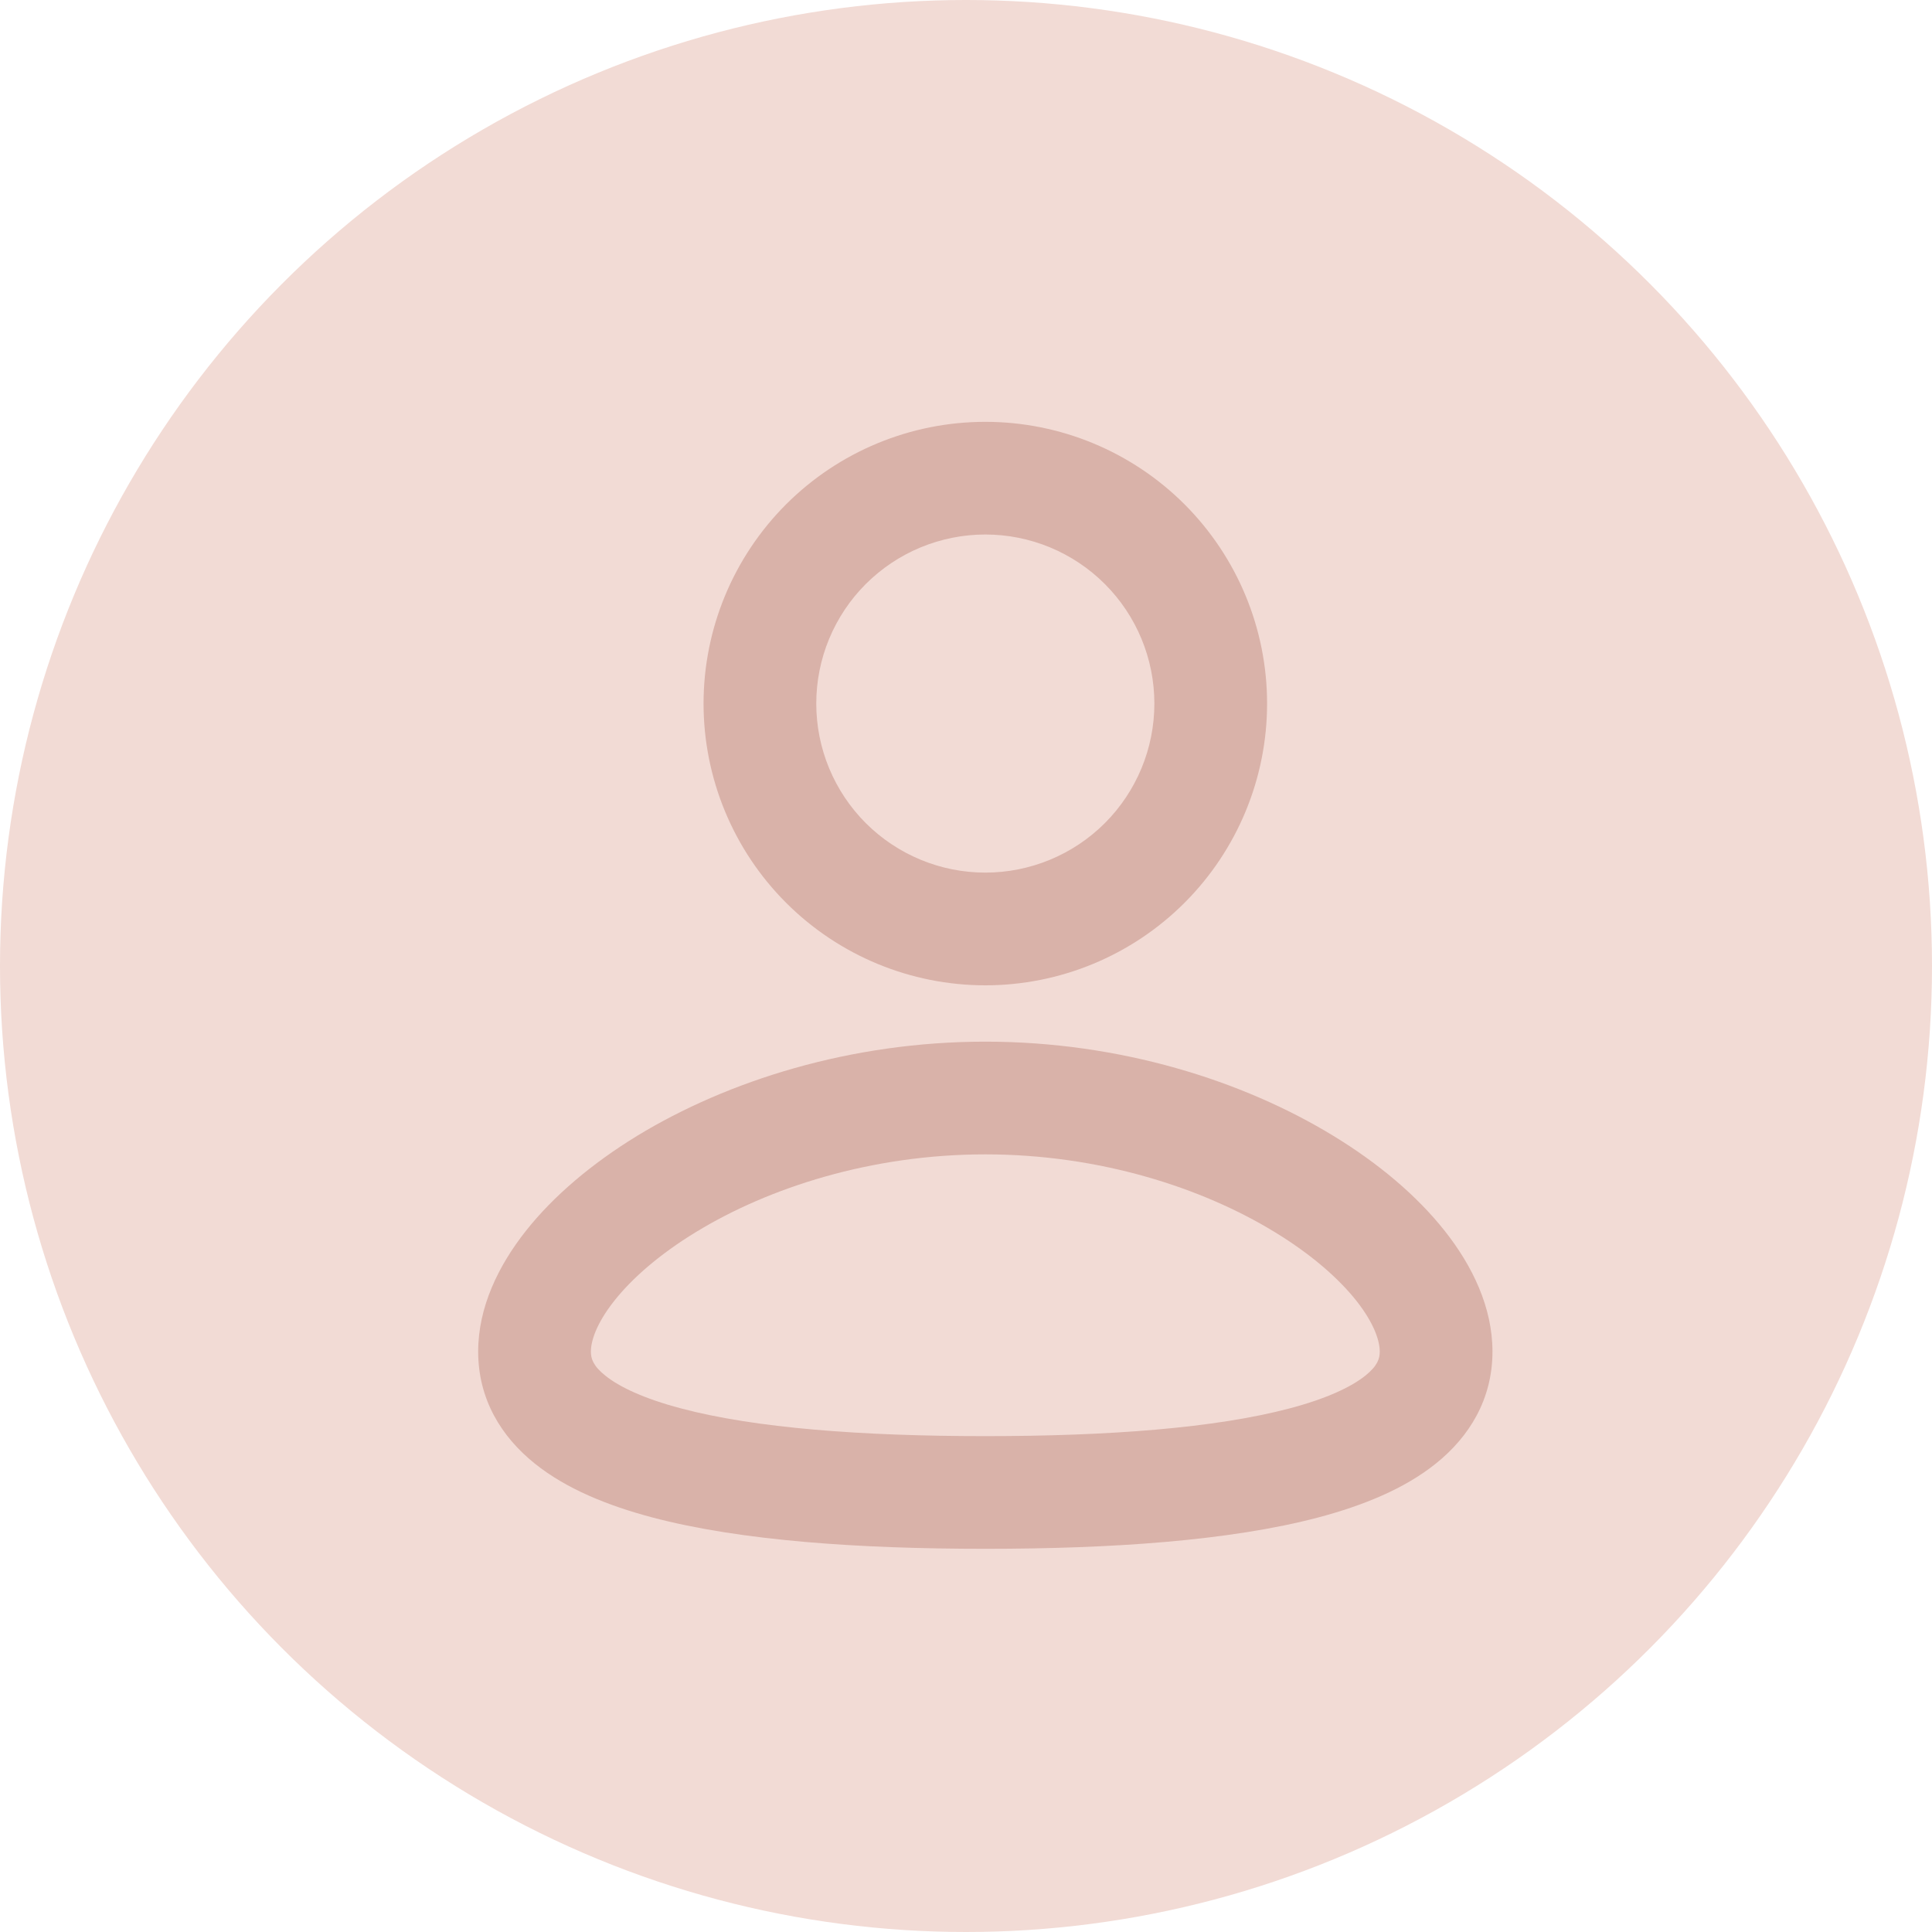 <svg width="50" height="50" viewBox="0 0 50 50" fill="none" xmlns="http://www.w3.org/2000/svg">
<circle cx="25" cy="25" r="25" fill="#F2DBD5"/>
<g clip-path="url(#clip0_68_2)">
<path fill-rule="evenodd" clip-rule="evenodd" d="M25.5 26.958C28.994 26.958 32.172 27.97 34.51 29.397C35.676 30.108 36.674 30.948 37.394 31.861C38.103 32.758 38.625 33.831 38.625 34.979C38.625 36.211 38.026 37.183 37.162 37.875C36.346 38.532 35.268 38.966 34.123 39.27C31.822 39.878 28.751 40.083 25.5 40.083C22.249 40.083 19.178 39.879 16.877 39.27C15.732 38.966 14.654 38.532 13.838 37.875C12.973 37.181 12.375 36.211 12.375 34.979C12.375 33.831 12.897 32.758 13.606 31.86C14.326 30.948 15.322 30.11 16.49 29.395C18.828 27.972 22.007 26.958 25.5 26.958ZM25.5 29.875C22.55 29.875 19.896 30.735 18.01 31.886C17.067 32.461 16.355 33.085 15.895 33.668C15.423 34.266 15.292 34.718 15.292 34.979C15.292 35.157 15.346 35.345 15.664 35.6C16.027 35.892 16.658 36.194 17.623 36.449C19.546 36.96 22.308 37.167 25.5 37.167C28.694 37.167 31.454 36.958 33.375 36.449C34.342 36.194 34.973 35.892 35.337 35.6C35.654 35.345 35.708 35.157 35.708 34.979C35.708 34.717 35.577 34.266 35.106 33.668C34.645 33.085 33.934 32.461 32.99 31.886C31.104 30.734 28.45 29.875 25.5 29.875ZM25.5 10.917C27.434 10.917 29.288 11.685 30.656 13.052C32.023 14.42 32.792 16.274 32.792 18.208C32.792 20.142 32.023 21.997 30.656 23.364C29.288 24.732 27.434 25.5 25.5 25.5C23.566 25.5 21.712 24.732 20.344 23.364C18.977 21.997 18.208 20.142 18.208 18.208C18.208 16.274 18.977 14.42 20.344 13.052C21.712 11.685 23.566 10.917 25.5 10.917ZM25.5 13.833C24.925 13.833 24.357 13.947 23.826 14.166C23.295 14.386 22.813 14.709 22.406 15.115C22 15.521 21.678 16.003 21.458 16.534C21.238 17.065 21.125 17.634 21.125 18.208C21.125 18.783 21.238 19.352 21.458 19.883C21.678 20.413 22 20.896 22.406 21.302C22.813 21.708 23.295 22.03 23.826 22.25C24.357 22.47 24.925 22.583 25.5 22.583C26.66 22.583 27.773 22.122 28.594 21.302C29.414 20.481 29.875 19.369 29.875 18.208C29.875 17.048 29.414 15.935 28.594 15.115C27.773 14.294 26.66 13.833 25.5 13.833Z" fill="#D9B2A9"/>
</g>
<defs>
<clipPath id="clip0_68_2">
<rect width="35" height="35" fill="white" transform="translate(8 8)"/>
</clipPath>
</defs>
</svg>
